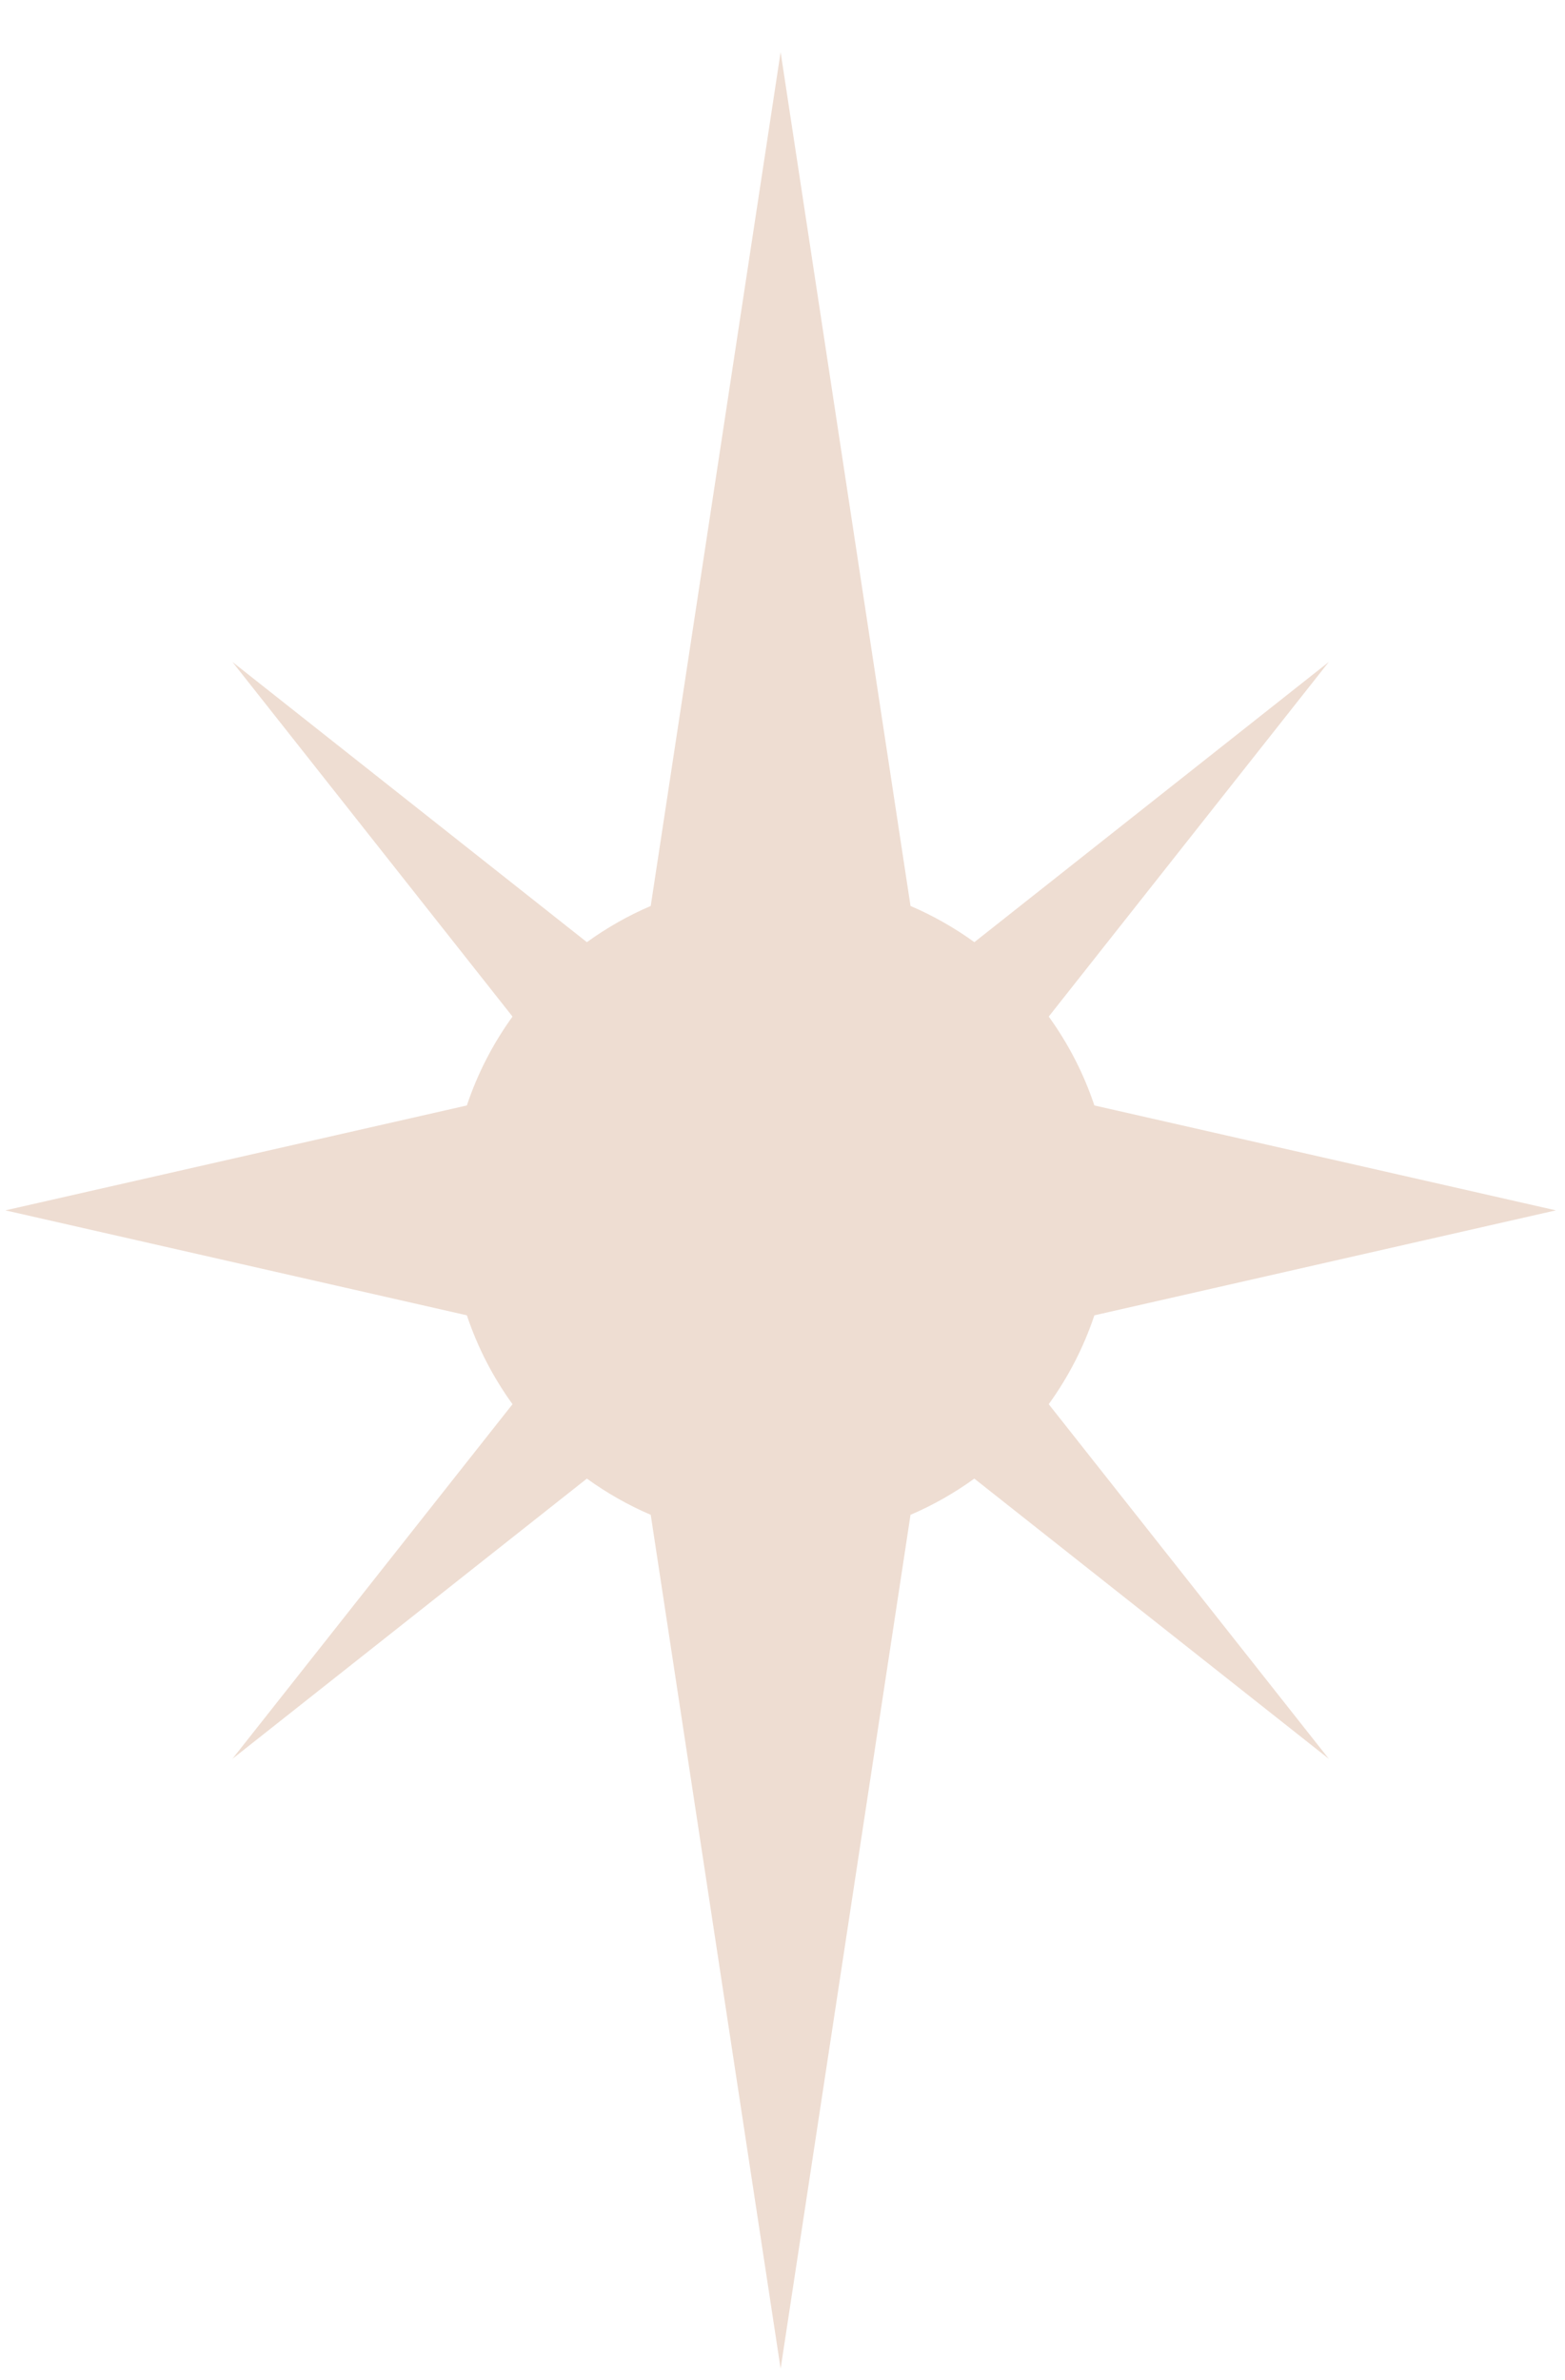 <svg width="25" height="38" viewBox="0 0 25 38" fill="none" xmlns="http://www.w3.org/2000/svg">
<path fill-rule="evenodd" clip-rule="evenodd" d="M12.47 0.832L14.545 14.465C14.908 14.62 15.249 14.815 15.565 15.043L21.227 10.569L16.753 16.231C17.063 16.66 17.311 17.137 17.482 17.65L24.854 19.325L17.482 21.001C17.311 21.514 17.063 21.991 16.753 22.42L21.227 28.082L15.564 23.608C15.249 23.836 14.908 24.031 14.545 24.186L12.47 37.819L10.395 24.186C10.032 24.031 9.691 23.836 9.375 23.608L3.713 28.082L8.187 22.42C7.877 21.991 7.629 21.514 7.458 21.001L0.086 19.325L7.458 17.65C7.629 17.137 7.877 16.66 8.187 16.231L3.713 10.569L9.375 15.043C9.691 14.815 10.032 14.62 10.395 14.465L12.47 0.832Z" fill="#BD7B4F" fill-opacity="0.25"/>
</svg>
